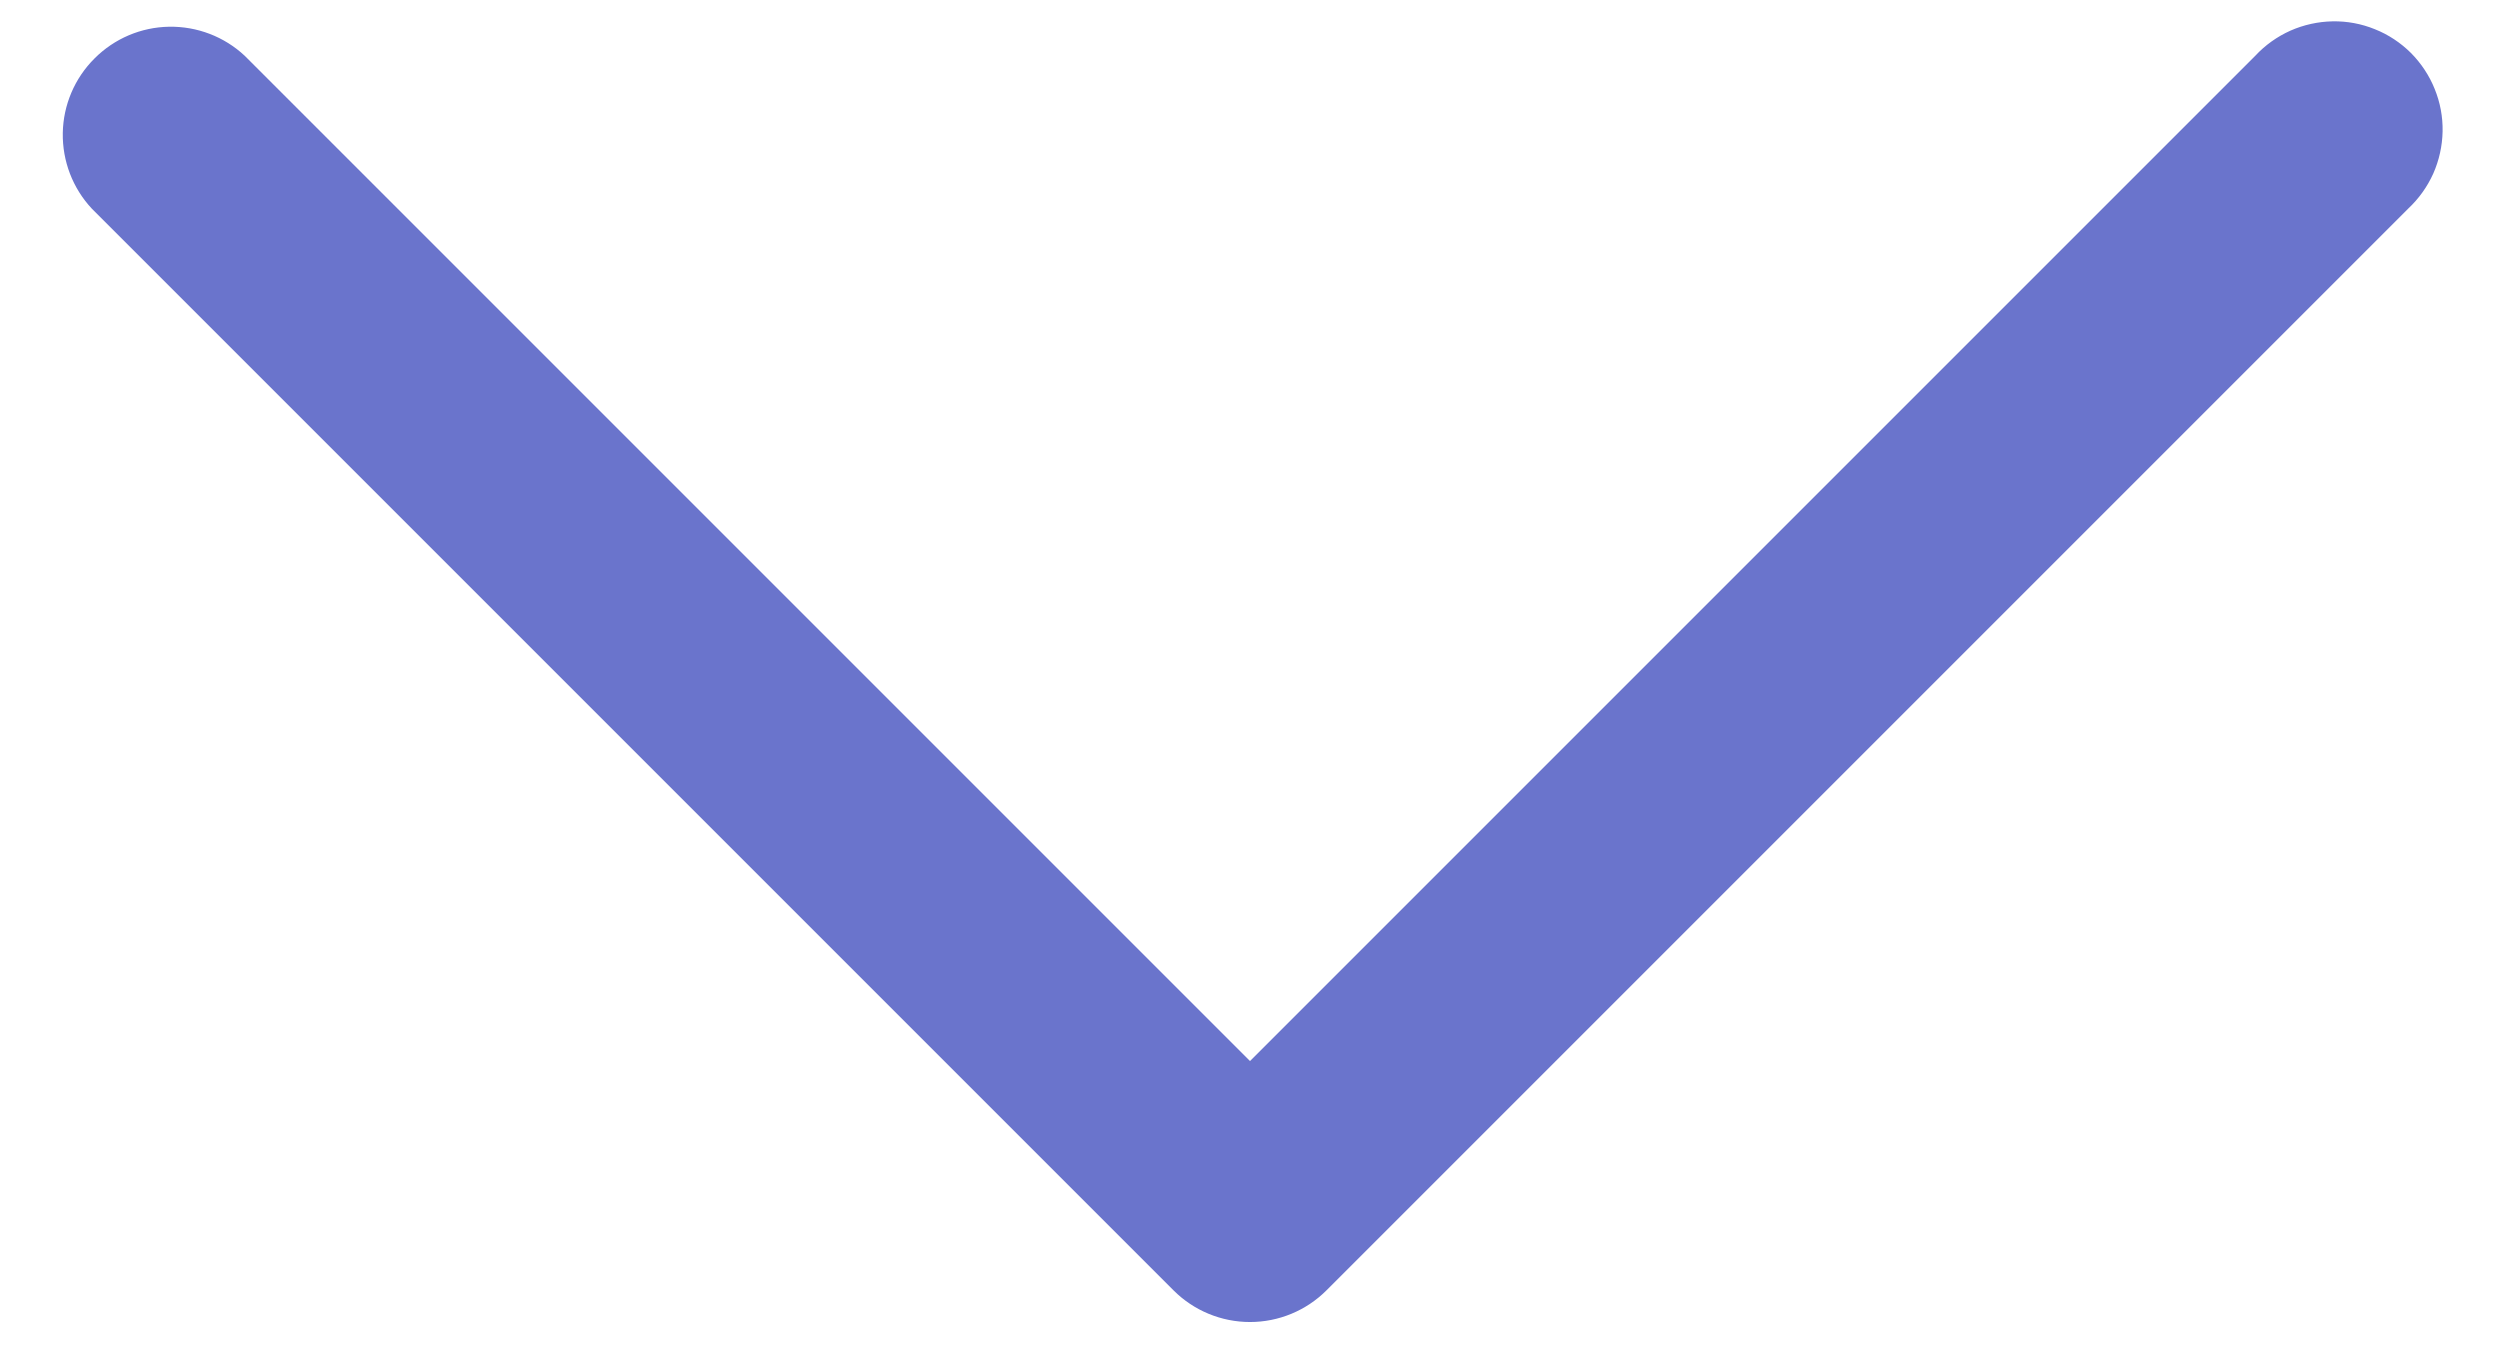 <svg width="26" height="14" viewBox="0 0 26 14" fill="none" xmlns="http://www.w3.org/2000/svg">
<path fill-rule="evenodd" clip-rule="evenodd" d="M13.795 13.42C13.584 13.631 13.298 13.749 13 13.749C12.702 13.749 12.416 13.631 12.205 13.42L0.955 2.17C0.756 1.957 0.648 1.675 0.653 1.383C0.658 1.092 0.776 0.814 0.983 0.608C1.189 0.401 1.467 0.283 1.758 0.278C2.05 0.273 2.332 0.381 2.545 0.58L13 11.035L23.455 0.58C23.558 0.469 23.682 0.381 23.82 0.319C23.958 0.258 24.107 0.225 24.258 0.222C24.409 0.219 24.559 0.247 24.699 0.304C24.84 0.36 24.967 0.445 25.074 0.551C25.18 0.658 25.265 0.786 25.321 0.926C25.378 1.066 25.406 1.216 25.403 1.367C25.4 1.518 25.367 1.667 25.306 1.805C25.244 1.943 25.155 2.067 25.045 2.17L13.795 13.42Z" fill="#6A74CC"/>
</svg>
